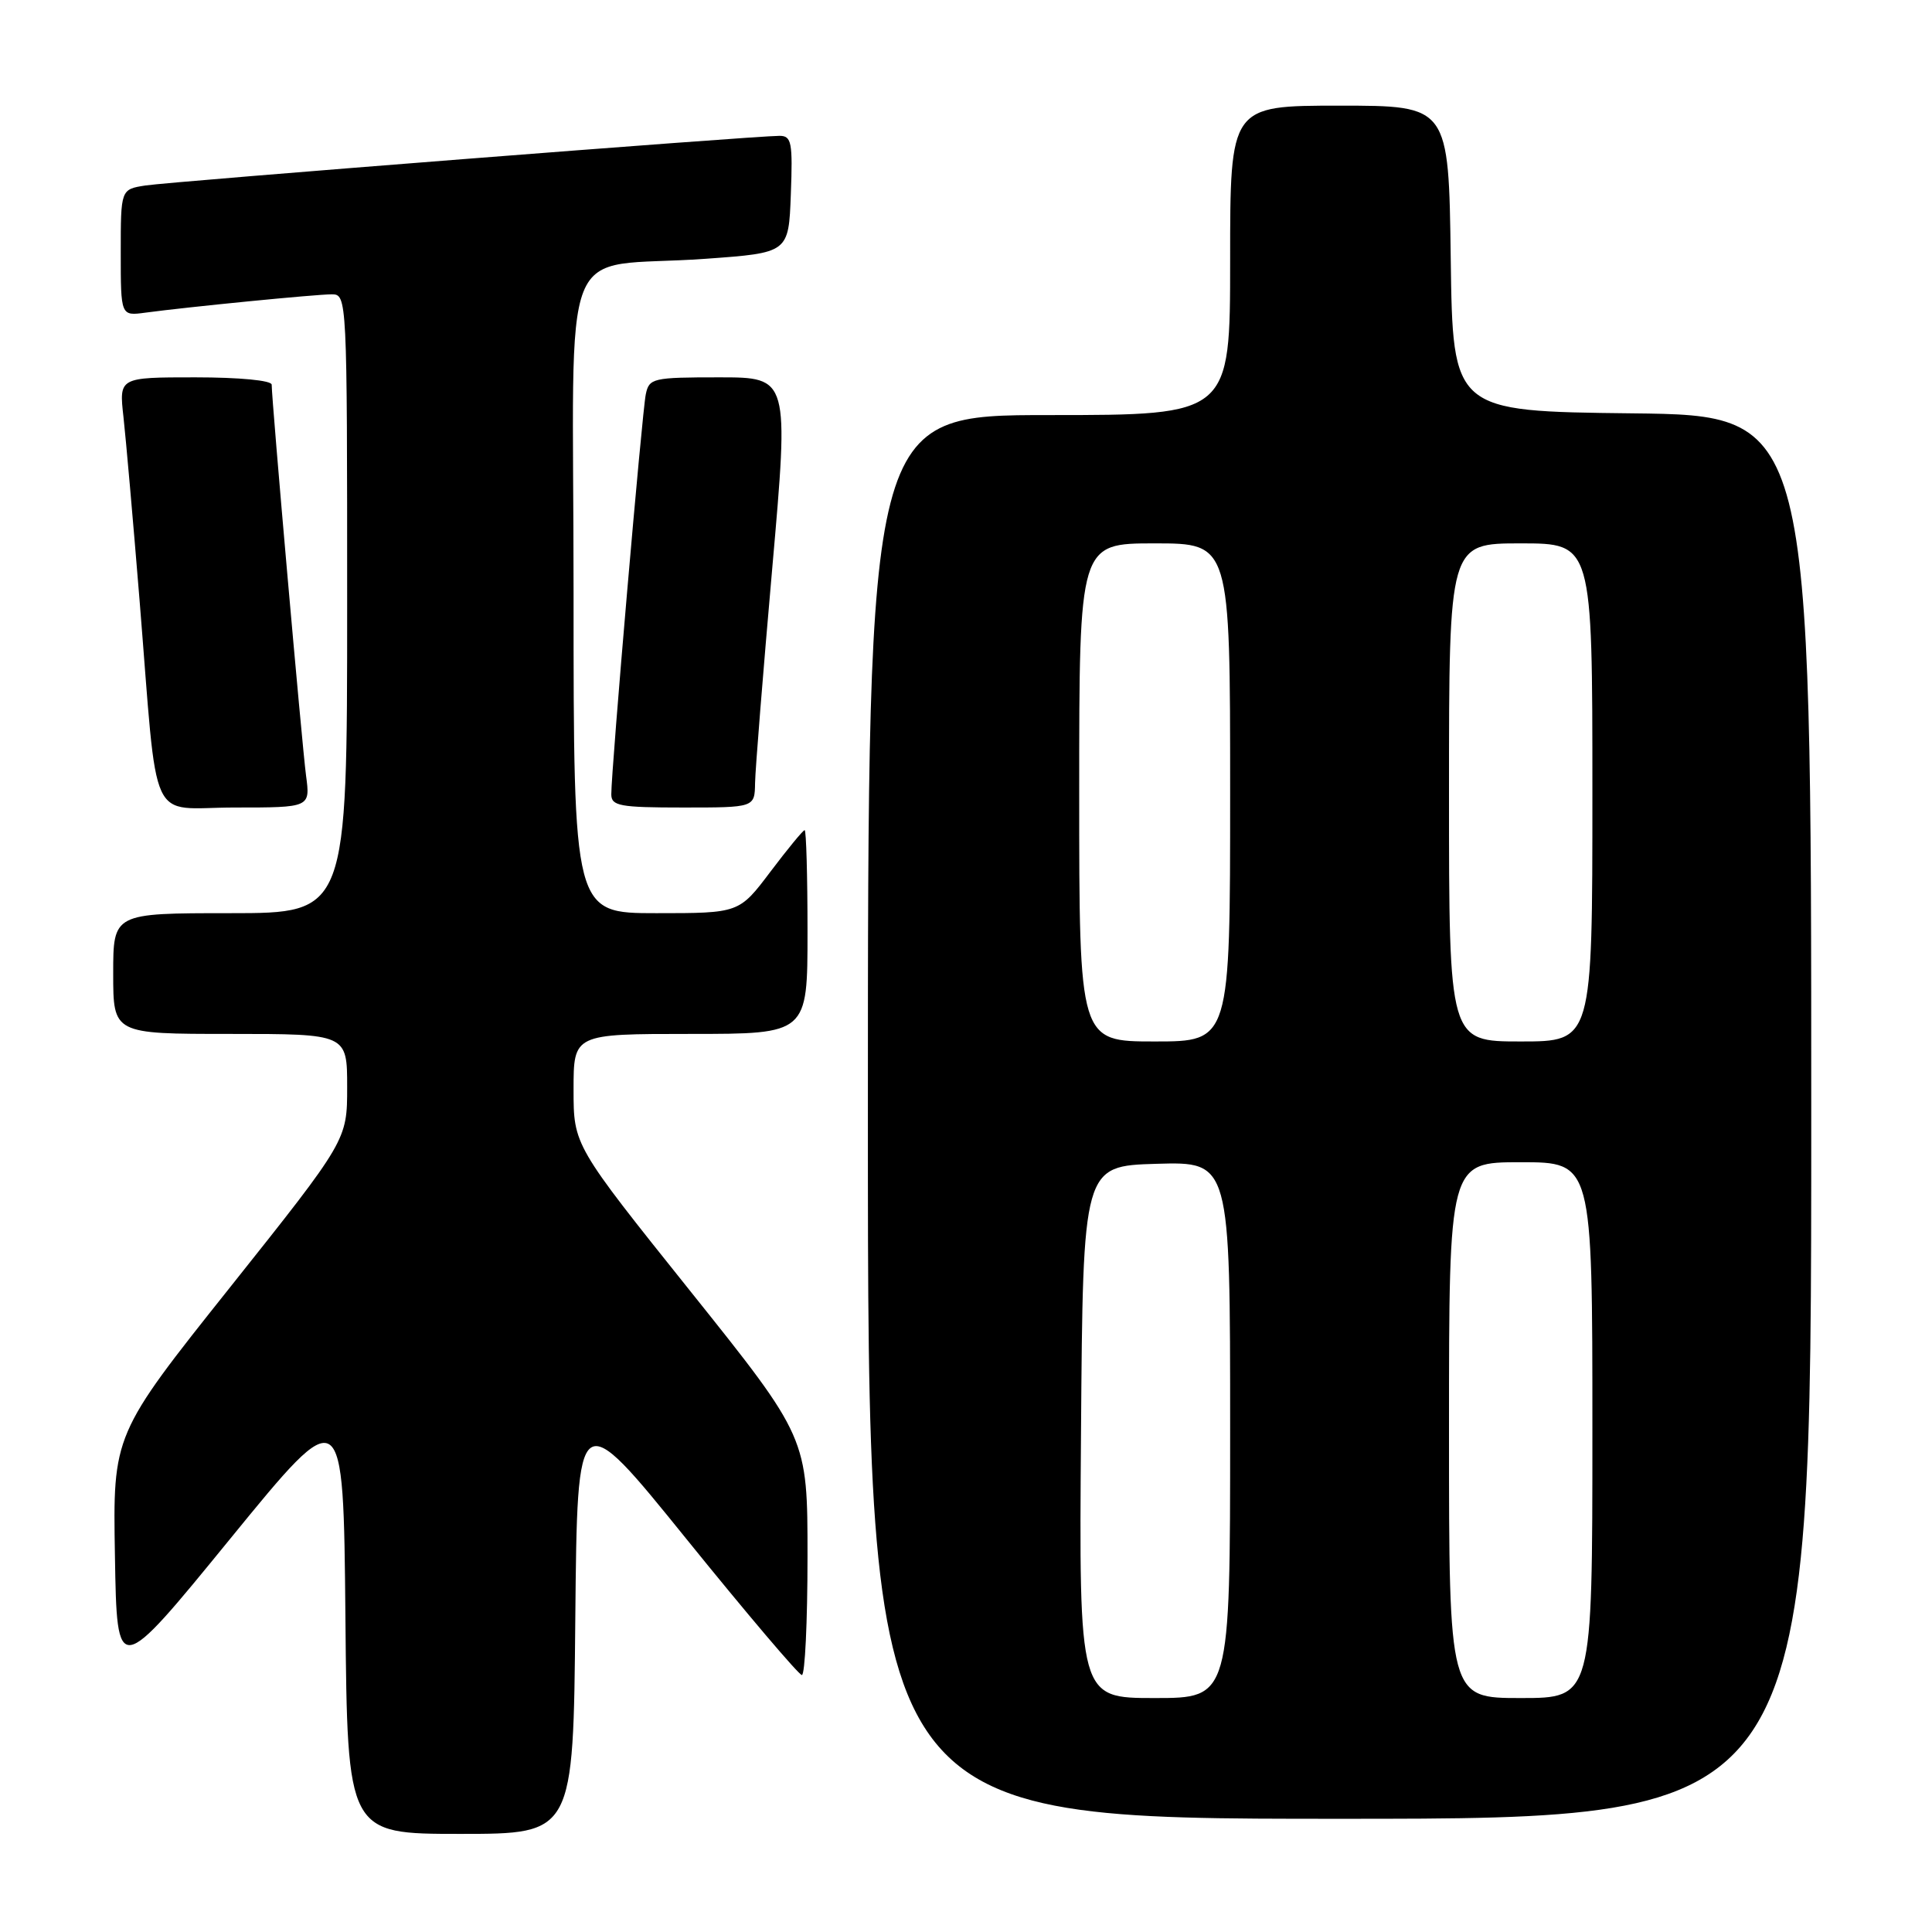 <?xml version="1.0" encoding="UTF-8" standalone="no"?>
<!DOCTYPE svg PUBLIC "-//W3C//DTD SVG 1.1//EN" "http://www.w3.org/Graphics/SVG/1.1/DTD/svg11.dtd" >
<svg xmlns="http://www.w3.org/2000/svg" xmlns:xlink="http://www.w3.org/1999/xlink" version="1.1" viewBox="0 0 256 256">
 <g >
 <path fill="currentColor"
d=" M 76.23 214.52 C 76.50 186.04 76.50 186.04 91.00 203.98 C 98.97 213.84 105.84 221.93 106.25 221.95 C 106.66 221.98 107.00 214.91 107.00 206.25 C 107.00 190.50 107.00 190.50 91.50 171.12 C 76.00 151.75 76.00 151.75 76.00 144.37 C 76.00 137.00 76.00 137.00 91.50 137.00 C 107.00 137.00 107.00 137.00 107.00 123.50 C 107.00 116.08 106.83 110.00 106.62 110.00 C 106.41 110.00 104.37 112.48 102.09 115.50 C 97.94 121.00 97.94 121.00 86.97 121.00 C 76.00 121.00 76.00 121.00 76.00 78.55 C 76.00 29.77 73.65 35.72 93.50 34.29 C 104.50 33.50 104.50 33.50 104.79 25.75 C 105.05 18.86 104.89 18.00 103.29 18.00 C 100.08 17.99 22.59 24.06 19.25 24.58 C 16.00 25.09 16.00 25.09 16.00 33.48 C 16.00 41.87 16.00 41.87 19.25 41.43 C 24.91 40.67 41.84 39.00 43.96 39.00 C 45.98 39.00 46.00 39.40 46.00 80.00 C 46.00 121.00 46.00 121.00 30.50 121.00 C 15.00 121.00 15.00 121.00 15.00 129.00 C 15.00 137.00 15.00 137.00 30.50 137.00 C 46.00 137.00 46.00 137.00 46.00 144.04 C 46.00 151.08 46.00 151.08 30.48 170.58 C 14.95 190.08 14.95 190.08 15.23 206.18 C 15.50 222.28 15.50 222.28 30.50 203.90 C 45.50 185.52 45.50 185.52 45.77 214.26 C 46.03 243.00 46.03 243.00 61.00 243.00 C 75.97 243.00 75.97 243.00 76.23 214.52 Z  M 240.00 148.02 C 240.00 55.04 240.00 55.04 216.25 54.77 C 192.50 54.50 192.50 54.50 192.23 34.25 C 191.96 14.00 191.96 14.00 177.48 14.00 C 163.00 14.00 163.00 14.00 163.00 34.50 C 163.00 55.00 163.00 55.00 139.00 55.00 C 115.00 55.00 115.00 55.00 115.00 148.00 C 115.00 241.00 115.00 241.00 177.50 241.00 C 240.00 241.00 240.00 241.00 240.00 148.02 Z  M 40.55 102.75 C 40.02 98.75 36.00 53.05 36.00 50.97 C 36.00 50.41 31.73 50.00 25.88 50.00 C 15.77 50.00 15.77 50.00 16.36 55.25 C 16.68 58.14 17.64 69.05 18.49 79.50 C 20.99 110.29 19.48 107.00 31.12 107.00 C 41.12 107.00 41.12 107.00 40.55 102.75 Z  M 100.05 103.75 C 100.08 101.96 101.11 89.14 102.33 75.25 C 104.55 50.00 104.55 50.00 95.30 50.00 C 86.50 50.00 86.01 50.11 85.57 52.25 C 85.08 54.54 80.99 102.05 81.00 105.25 C 81.00 106.79 82.12 107.00 90.50 107.00 C 100.00 107.00 100.00 107.00 100.05 103.75 Z  M 143.24 189.75 C 143.50 154.50 143.50 154.50 153.25 154.21 C 163.00 153.93 163.00 153.93 163.00 189.46 C 163.00 225.00 163.00 225.00 152.99 225.00 C 142.97 225.00 142.97 225.00 143.24 189.75 Z  M 192.00 189.50 C 192.00 154.00 192.00 154.00 201.50 154.00 C 211.00 154.00 211.00 154.00 211.00 189.50 C 211.00 225.00 211.00 225.00 201.50 225.00 C 192.00 225.00 192.00 225.00 192.00 189.50 Z  M 143.00 105.00 C 143.00 72.00 143.00 72.00 153.00 72.00 C 163.00 72.00 163.00 72.00 163.00 105.00 C 163.00 138.00 163.00 138.00 153.00 138.00 C 143.00 138.00 143.00 138.00 143.00 105.00 Z  M 192.00 105.00 C 192.00 72.00 192.00 72.00 201.50 72.00 C 211.00 72.00 211.00 72.00 211.00 105.00 C 211.00 138.00 211.00 138.00 201.50 138.00 C 192.00 138.00 192.00 138.00 192.00 105.00 Z "/>
</g>
</svg>
